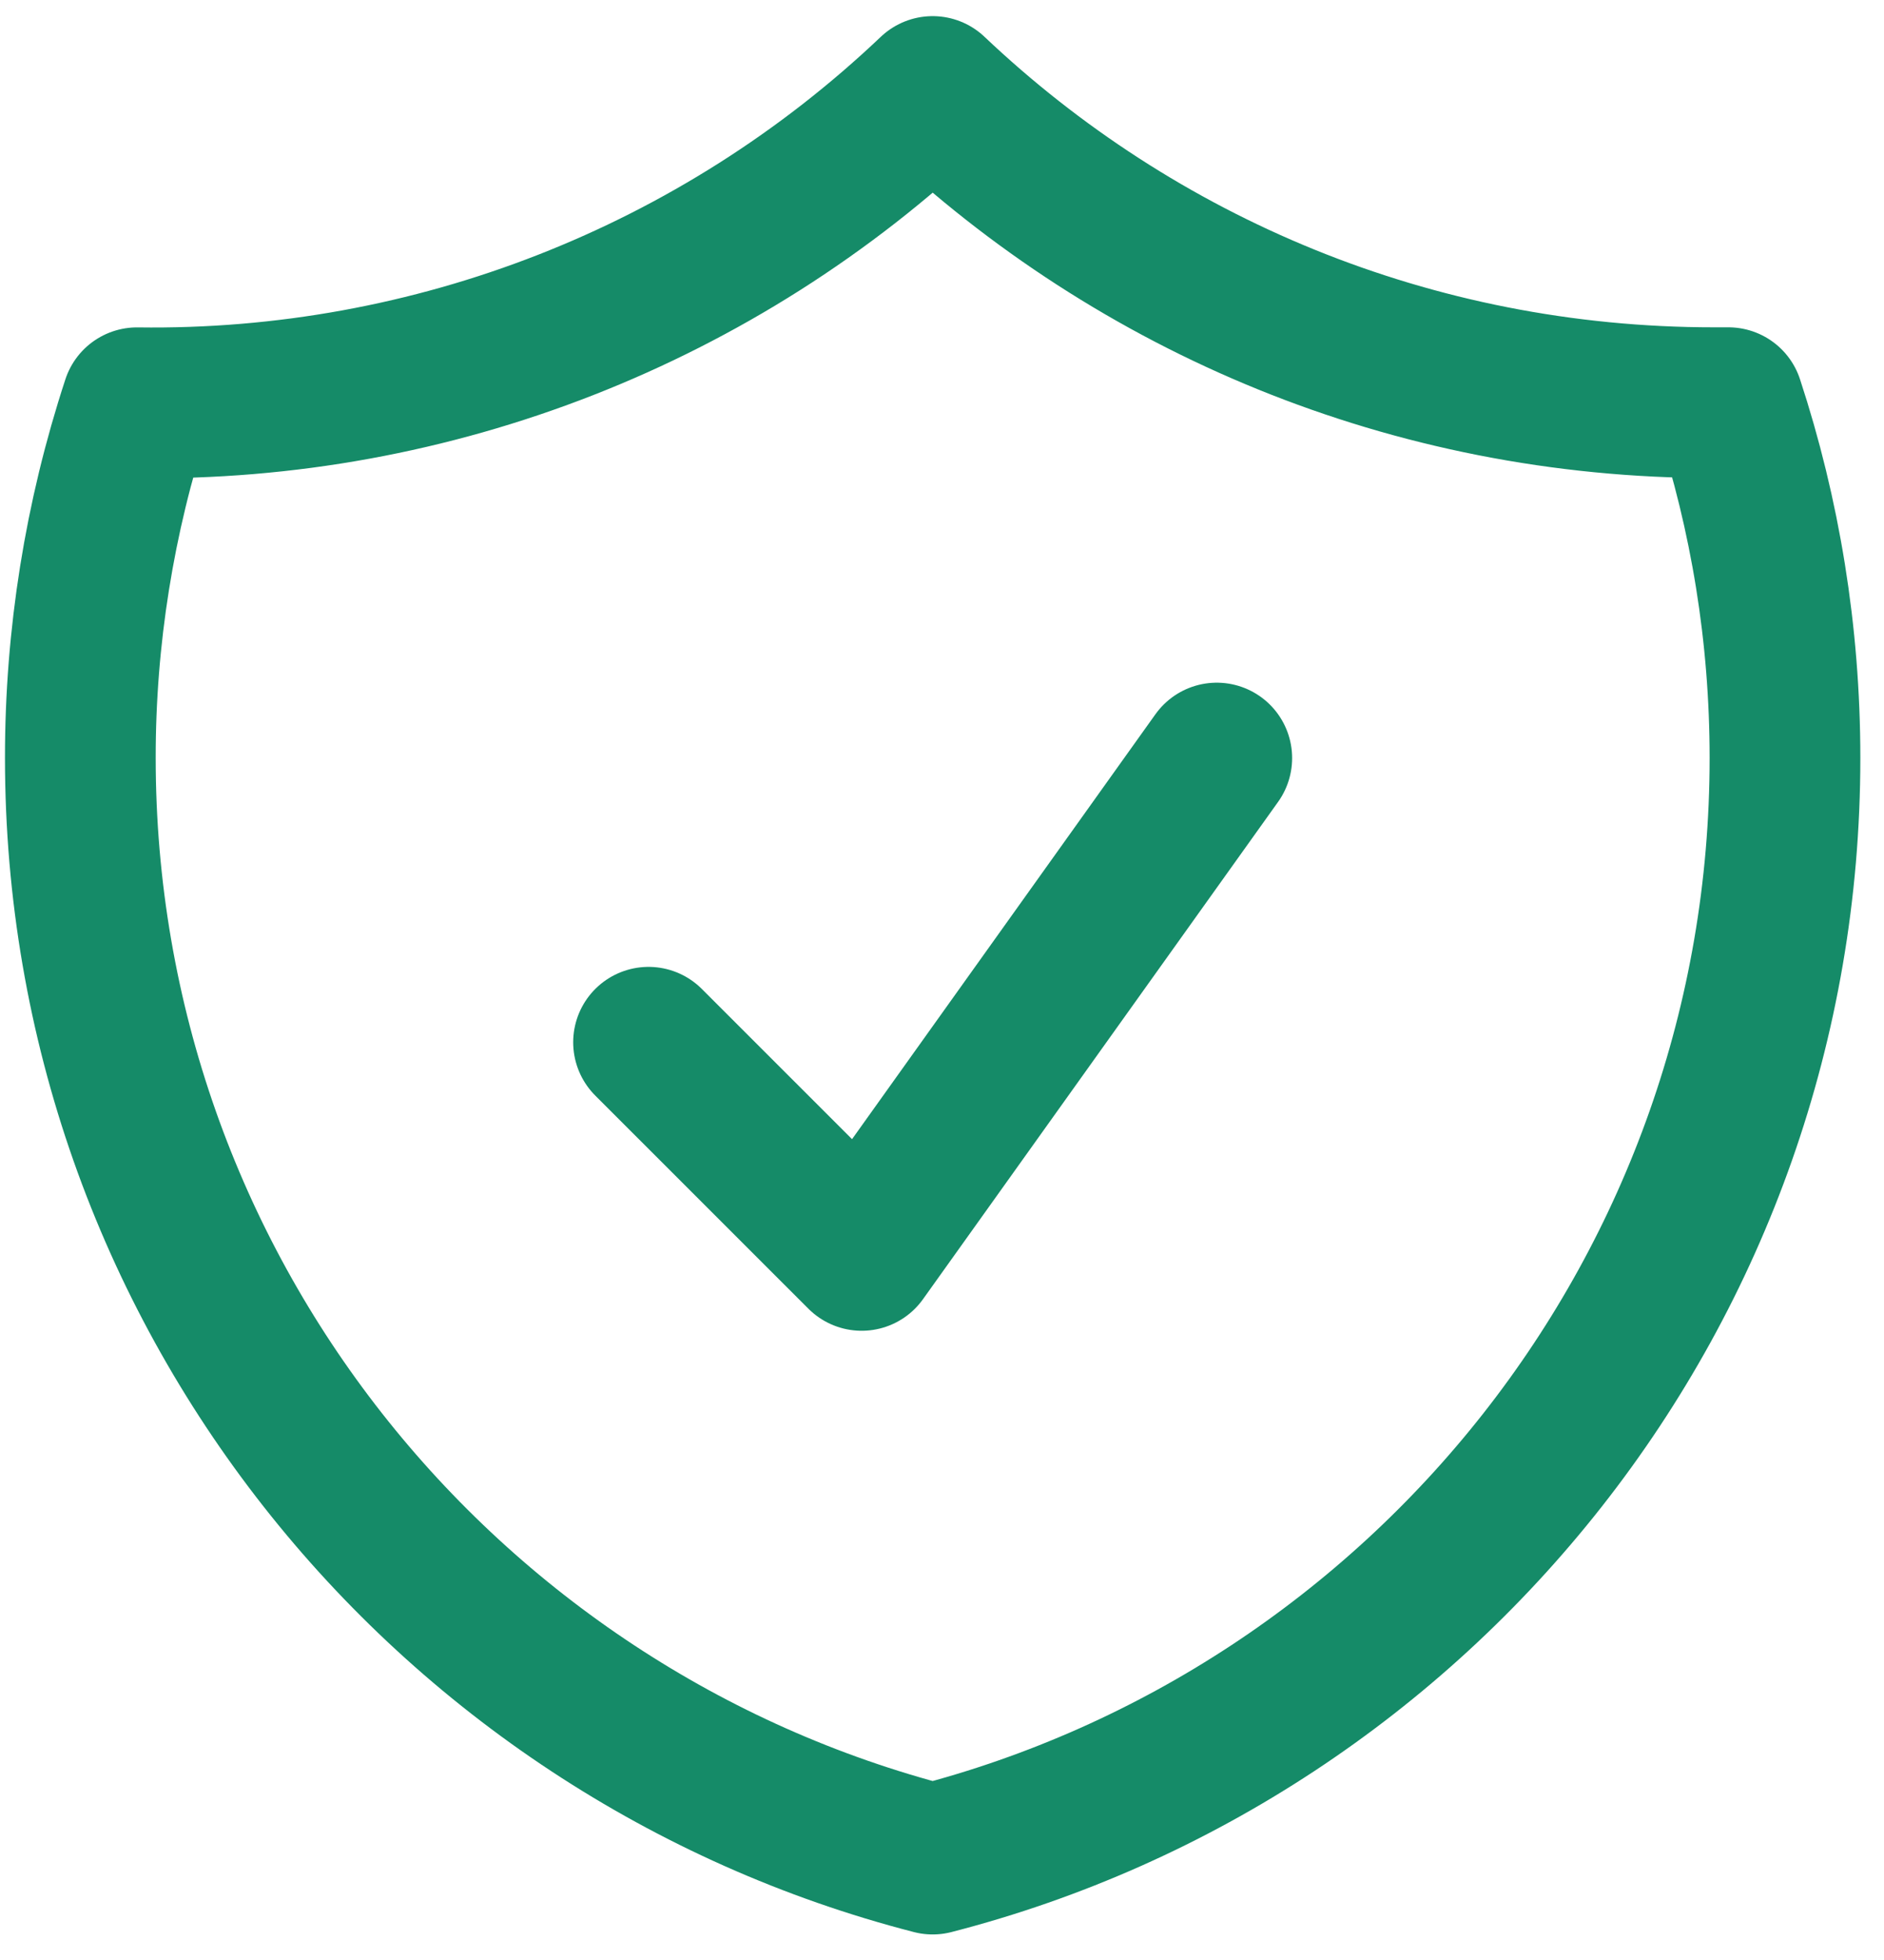 <svg width="25" height="26" viewBox="0 0 25 26" fill="none" xmlns="http://www.w3.org/2000/svg">
<path d="M8.606 13.826L11.434 16.653L16.146 10.056M12.376 1.214C9.531 3.916 5.742 5.398 1.818 5.343C1.319 6.864 1.065 8.454 1.066 10.055C1.066 17.082 5.872 22.985 12.376 24.661C18.881 22.987 23.686 17.083 23.686 10.056C23.686 8.41 23.422 6.825 22.935 5.342H22.744C18.727 5.342 15.078 3.774 12.376 1.214Z" stroke="#158B68" stroke-width="2" stroke-linecap="round" stroke-linejoin="round"/>
</svg>
